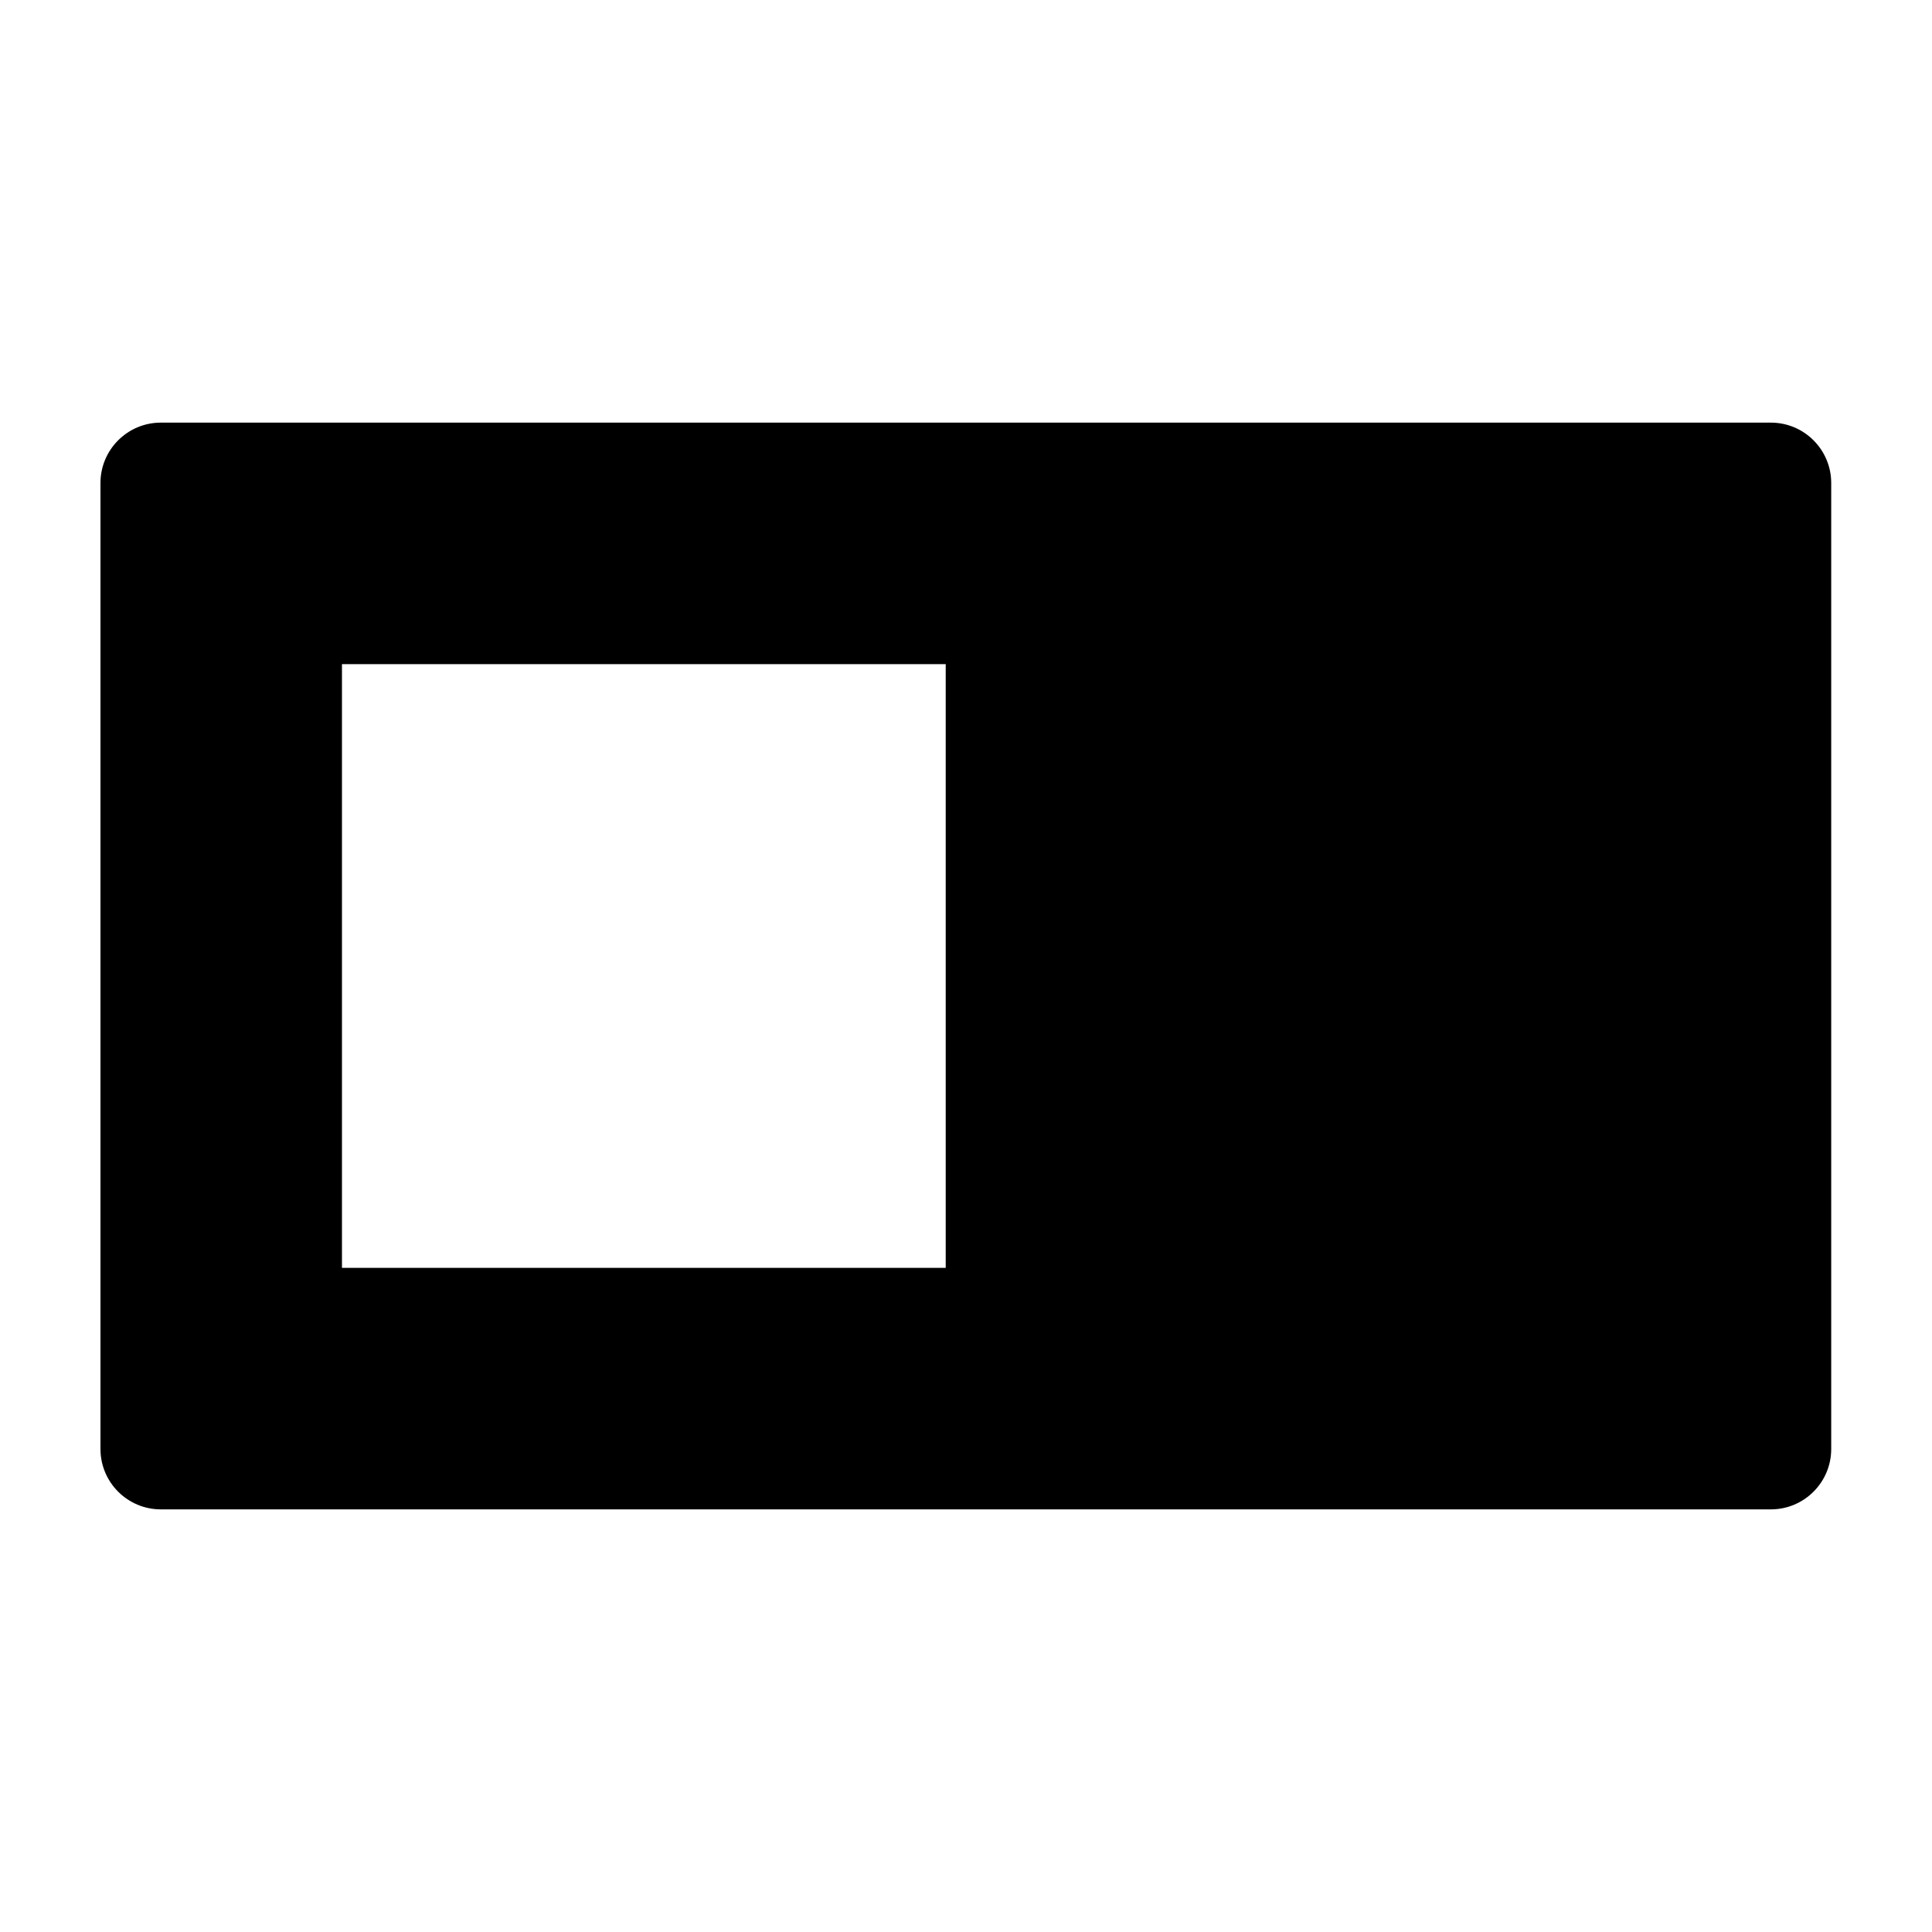 <svg width="24" height="24" viewBox="0 0 24 24" xmlns="http://www.w3.org/2000/svg">
    <path fill-rule="evenodd" clip-rule="evenodd" d="M21.998 5.25C22.412 5.25 22.748 5.586 22.748 6V18C22.748 18.414 22.412 18.75 21.998 18.75H1.998C1.584 18.75 1.248 18.414 1.248 18V6C1.248 5.586 1.584 5.25 1.998 5.25H21.998ZM4.248 8.25H11.748V15.75H4.248V8.25Z"/>
</svg>
